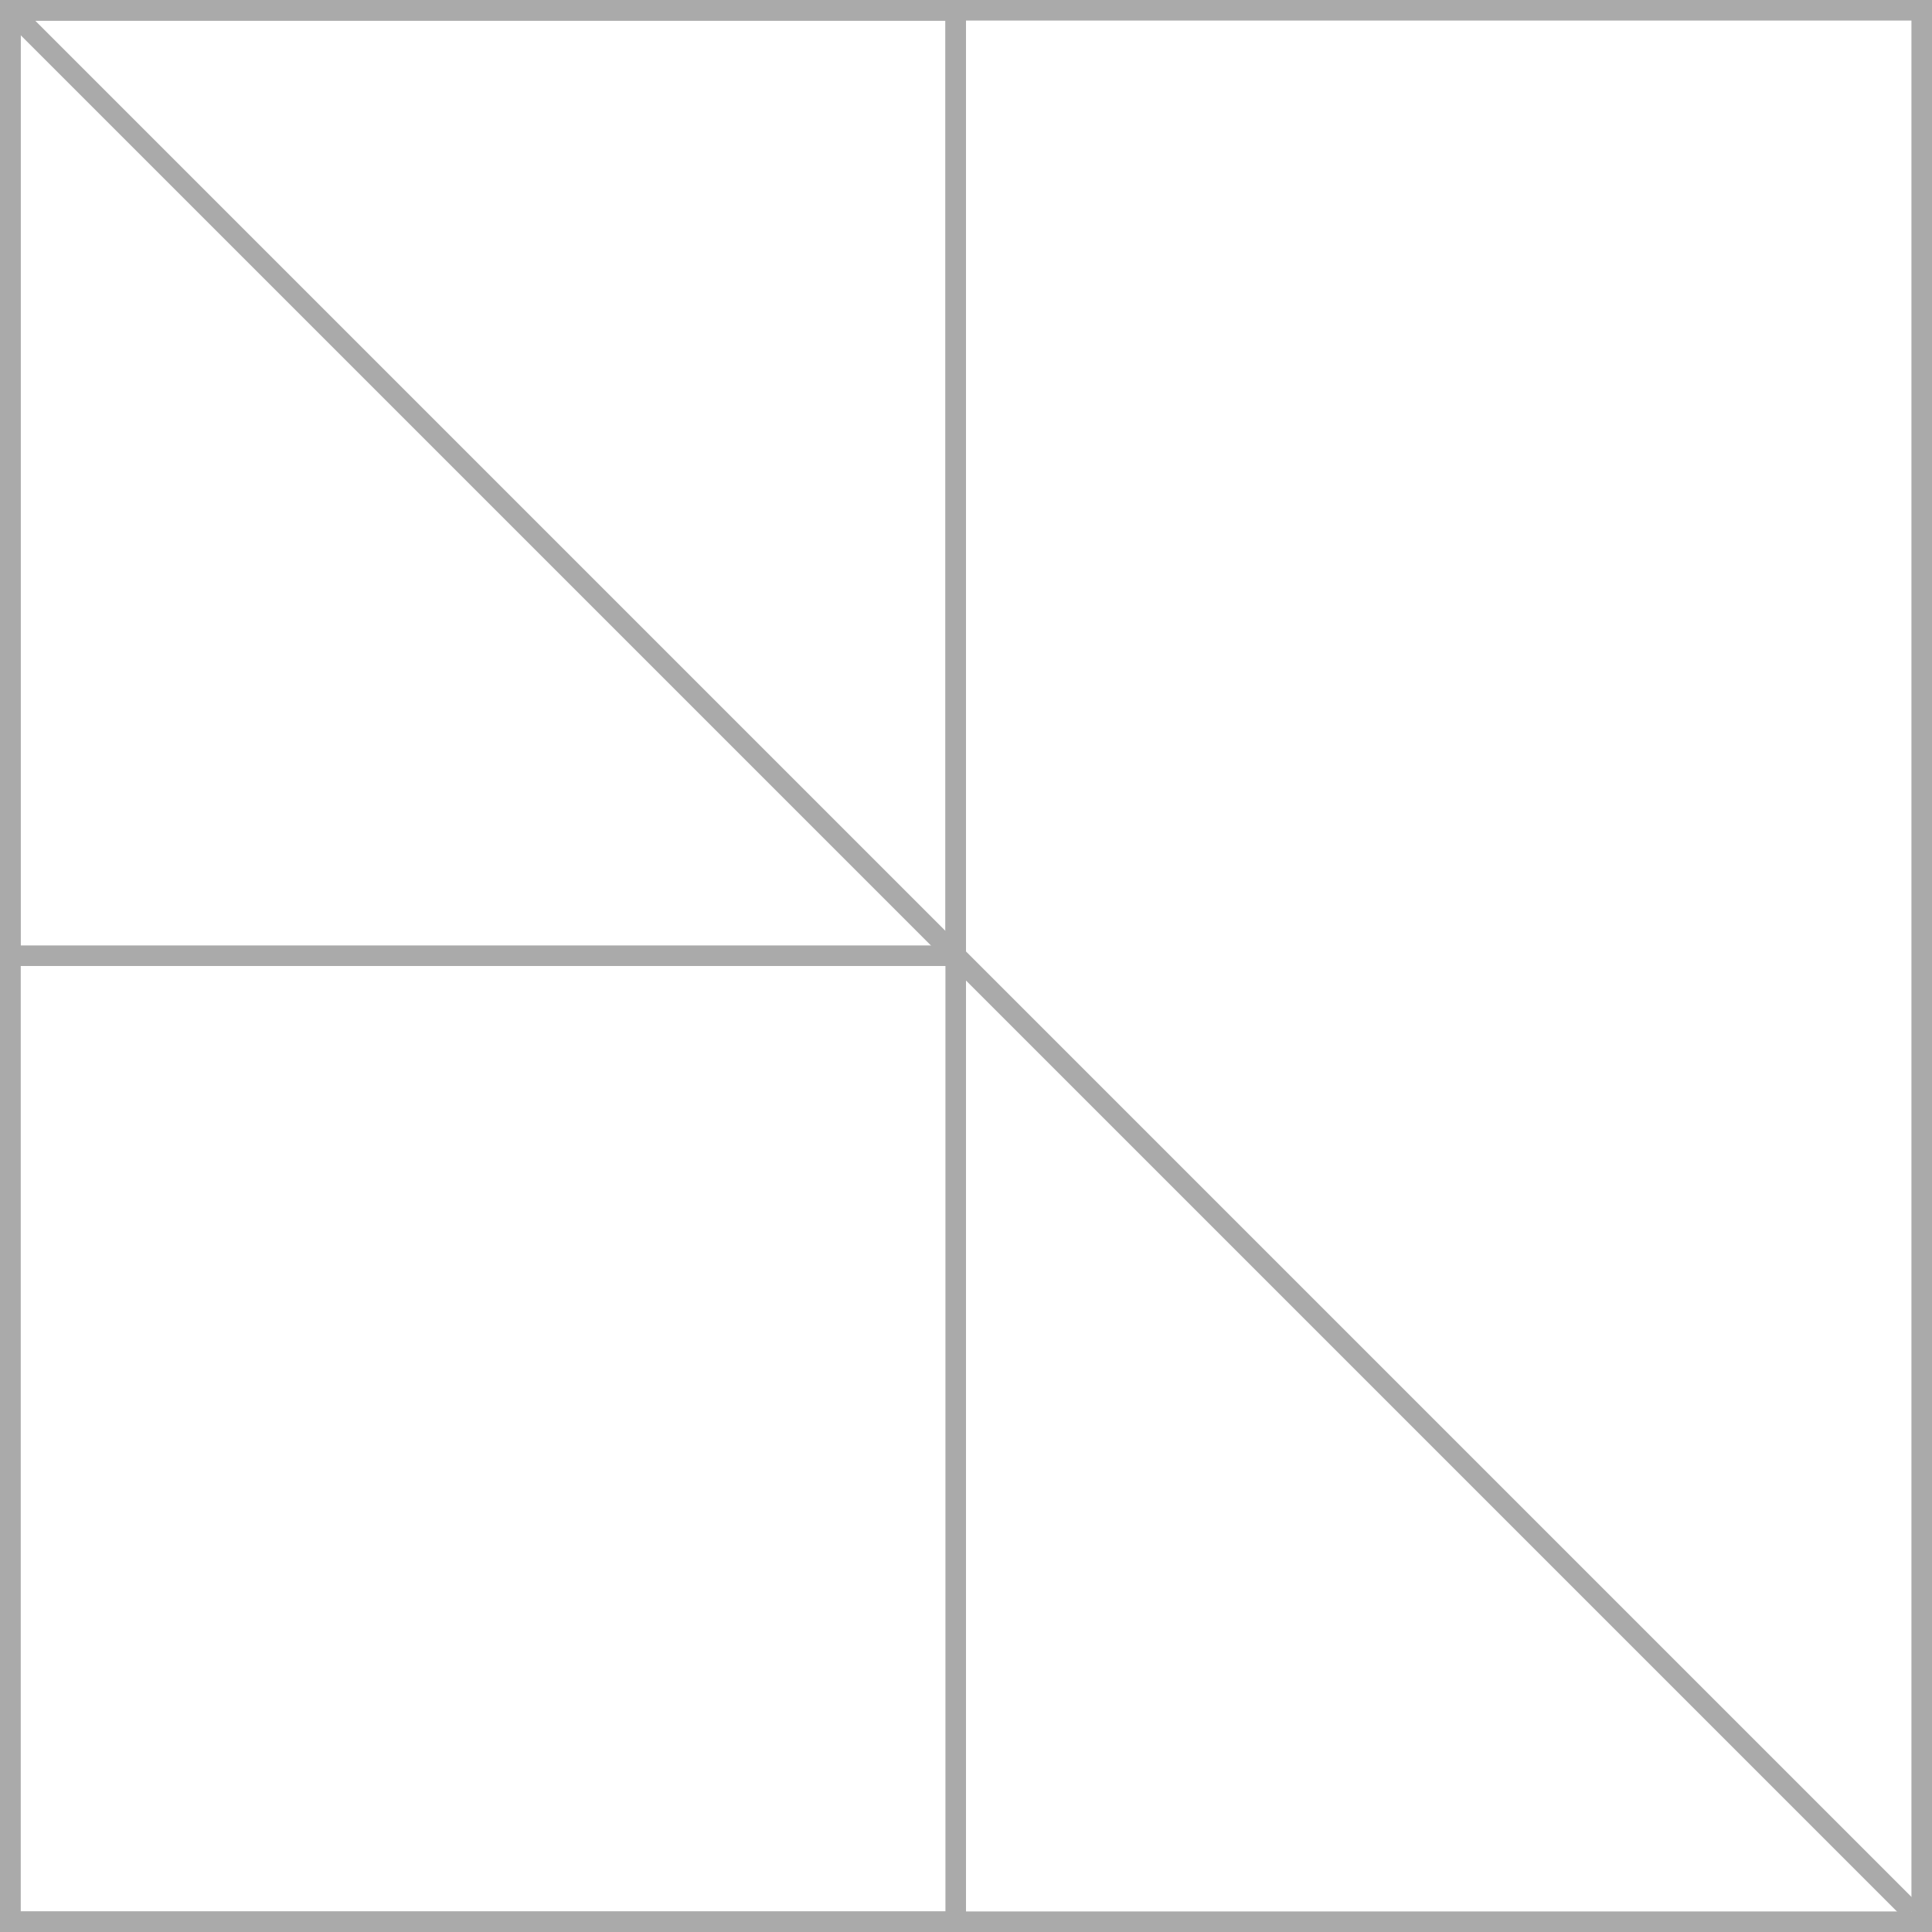 <svg width="94" height="94" viewBox="0 0 94 94" fill="none" xmlns="http://www.w3.org/2000/svg">
<rect x="0.5" y="0.5" width="93" height="93" stroke="#AAAAAA"/>
<rect x="0.5" y="0.5" width="46" height="93" stroke="#AAAAAA"/>
<rect x="0.5" y="0.5" width="46" height="46" stroke="#AAAAAA"/>
<path d="M1 1L93 93" stroke="#AAAAAA"/>
</svg>
